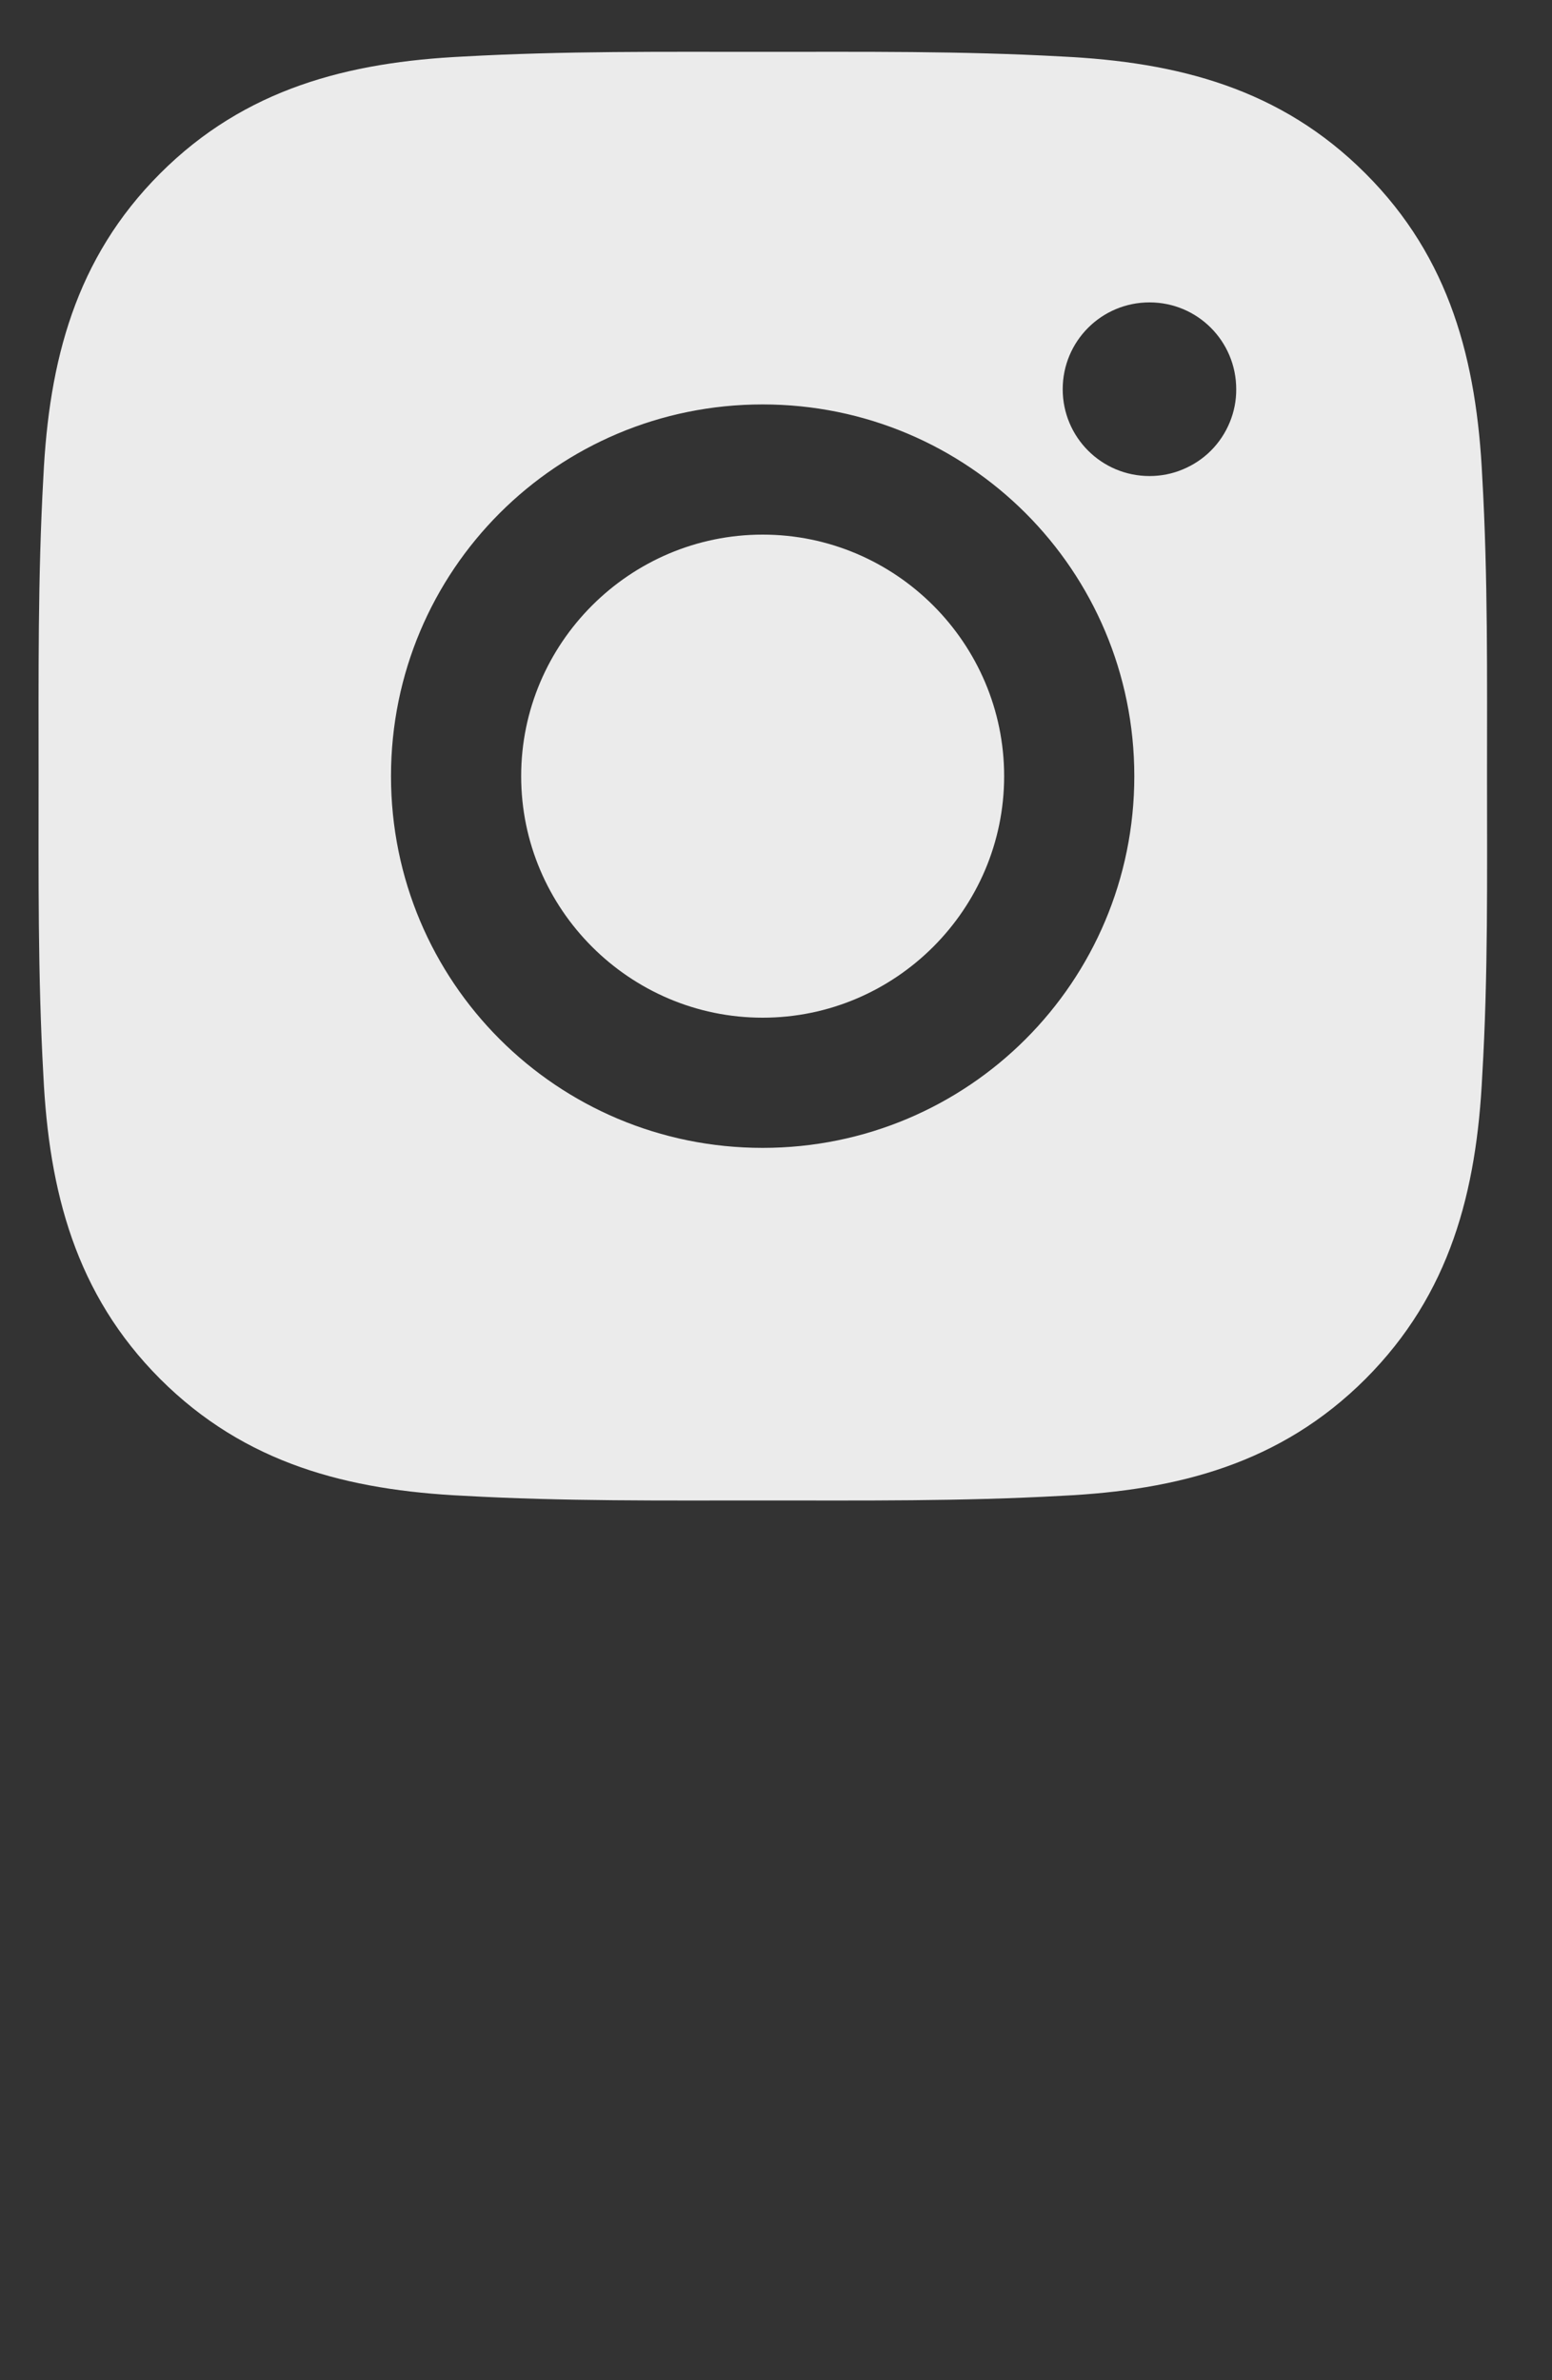 <svg width="15" height="23" viewBox="0 0 15 23" fill="none" xmlns="http://www.w3.org/2000/svg">
<rect x="0" y="0" width="15" height="23" fill="#333333" stroke="none"/>
<g clip-path="url(#clip0_1_650)">
<path d="M7.371 5.166C6.086 5.166 5.037 6.215 5.037 7.5C5.037 8.785 6.086 9.834 7.371 9.834C8.656 9.834 9.705 8.785 9.705 7.5C9.705 6.215 8.656 5.166 7.371 5.166ZM14.372 7.5C14.372 6.533 14.381 5.575 14.326 4.611C14.272 3.49 14.017 2.495 13.197 1.676C12.376 0.854 11.383 0.6 10.262 0.546C9.295 0.492 8.338 0.501 7.373 0.501C6.406 0.501 5.448 0.492 4.483 0.546C3.363 0.6 2.368 0.856 1.548 1.676C0.727 2.497 0.473 3.49 0.419 4.611C0.365 5.577 0.373 6.535 0.373 7.5C0.373 8.465 0.365 9.425 0.419 10.389C0.473 11.51 0.729 12.505 1.548 13.325C2.37 14.146 3.363 14.4 4.483 14.454C5.45 14.508 6.408 14.499 7.373 14.499C8.339 14.499 9.297 14.508 10.262 14.454C11.383 14.4 12.377 14.144 13.197 13.325C14.018 12.503 14.272 11.51 14.326 10.389C14.383 9.425 14.372 8.467 14.372 7.5ZM7.371 11.092C5.383 11.092 3.779 9.488 3.779 7.5C3.779 5.512 5.383 3.908 7.371 3.908C9.358 3.908 10.963 5.512 10.963 7.5C10.963 9.488 9.358 11.092 7.371 11.092ZM11.11 4.6C10.646 4.6 10.271 4.225 10.271 3.761C10.271 3.297 10.646 2.922 11.11 2.922C11.574 2.922 11.948 3.297 11.948 3.761C11.949 3.871 11.927 3.981 11.885 4.082C11.843 4.184 11.781 4.277 11.703 4.355C11.625 4.433 11.533 4.494 11.431 4.536C11.329 4.579 11.22 4.6 11.11 4.6Z" fill="white" fill-opacity="0.9"/>
</g>
<defs>
<clipPath id="clip0_1_650">
<rect width="14" height="14" fill="white" transform="translate(0.373 0.5)"/>
</clipPath>
</defs>
</svg>

